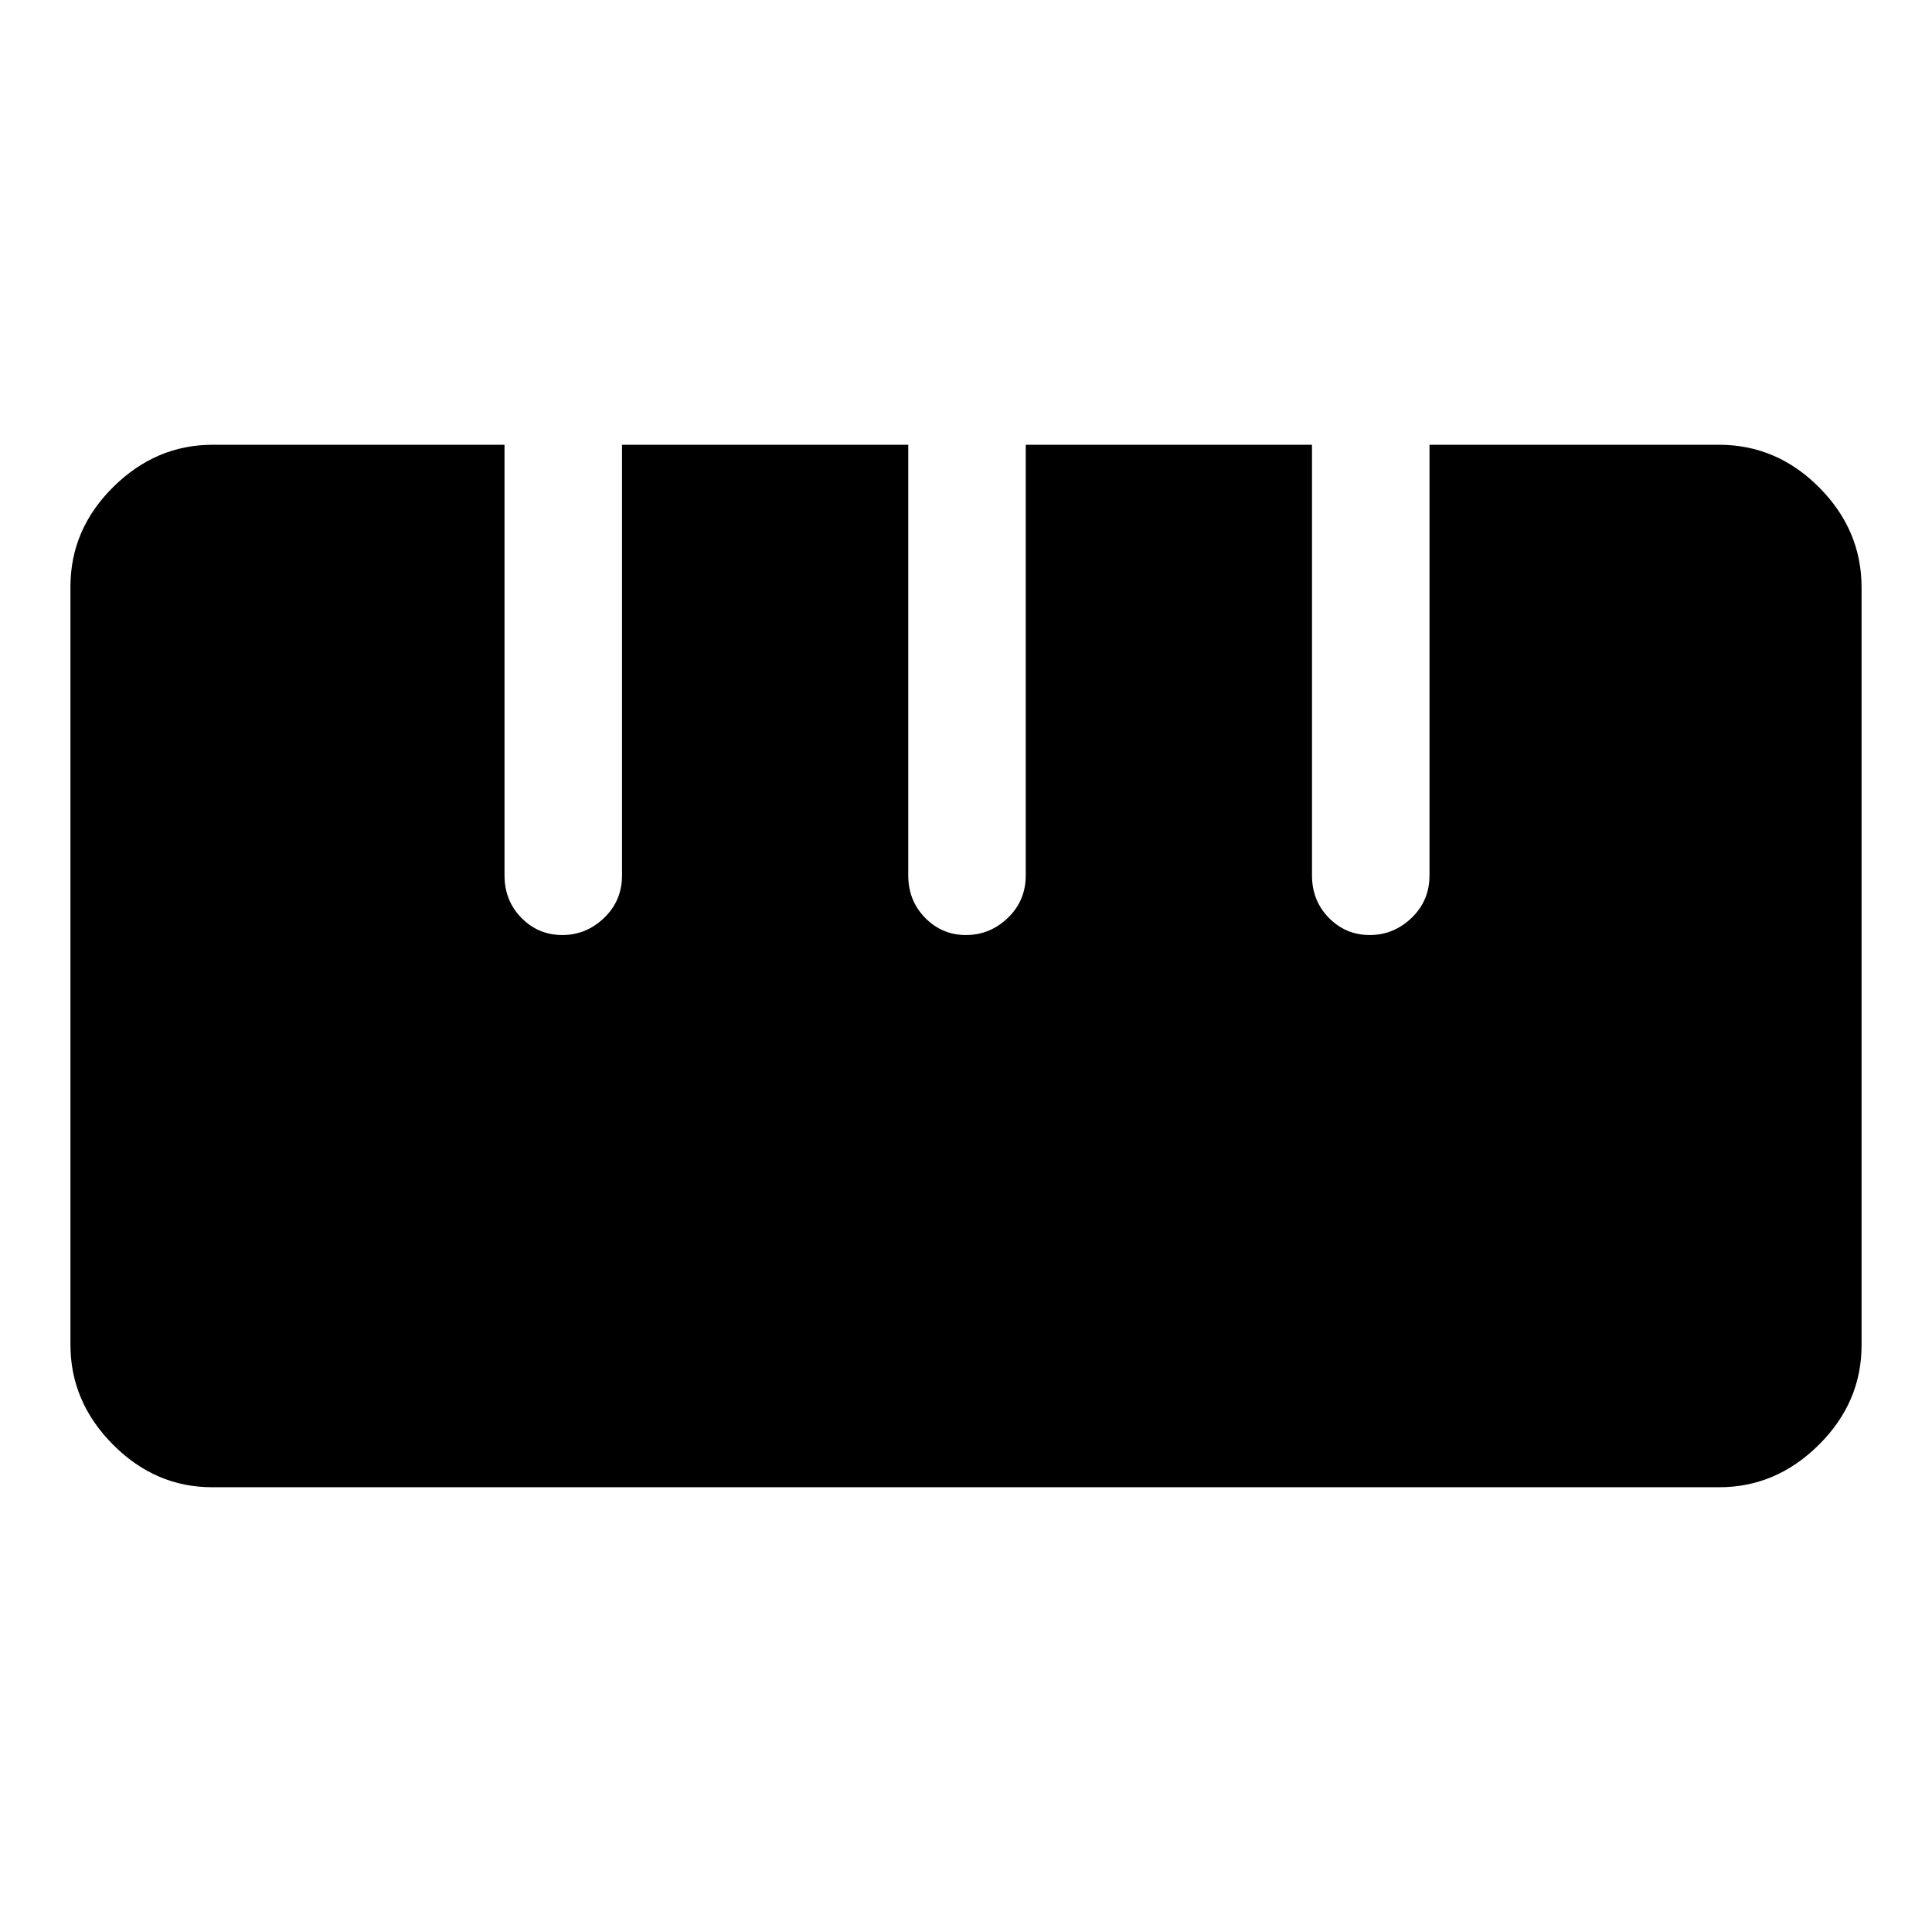 <svg xmlns="http://www.w3.org/2000/svg" height="48" viewBox="0 -960 960 960" width="48"><path d="M105.43-221q-28.27 0-49.35-21.24Q35-263.47 35-291.87v-376.56q0-28.51 21.22-49.54Q77.44-739 105.69-739h145v213.94q0 12.61 8.39 21.14 8.39 8.53 20.31 8.53 11.92 0 20.8-8.53 8.89-8.53 8.89-21.14V-739h142.23v213.94q0 12.61 8.39 21.14 8.38 8.53 20.3 8.53t20.81-8.53q8.88-8.53 8.88-21.14V-739h142.23v213.94q0 12.61 8.39 21.14 8.39 8.53 20.31 8.53 11.92 0 20.8-8.53 8.89-8.53 8.89-21.14V-739h143.82q28.71 0 49.79 21.18T925-668.13v376.56q0 28.41-21.23 49.49Q882.54-221 854.28-221H105.43Z"/></svg>